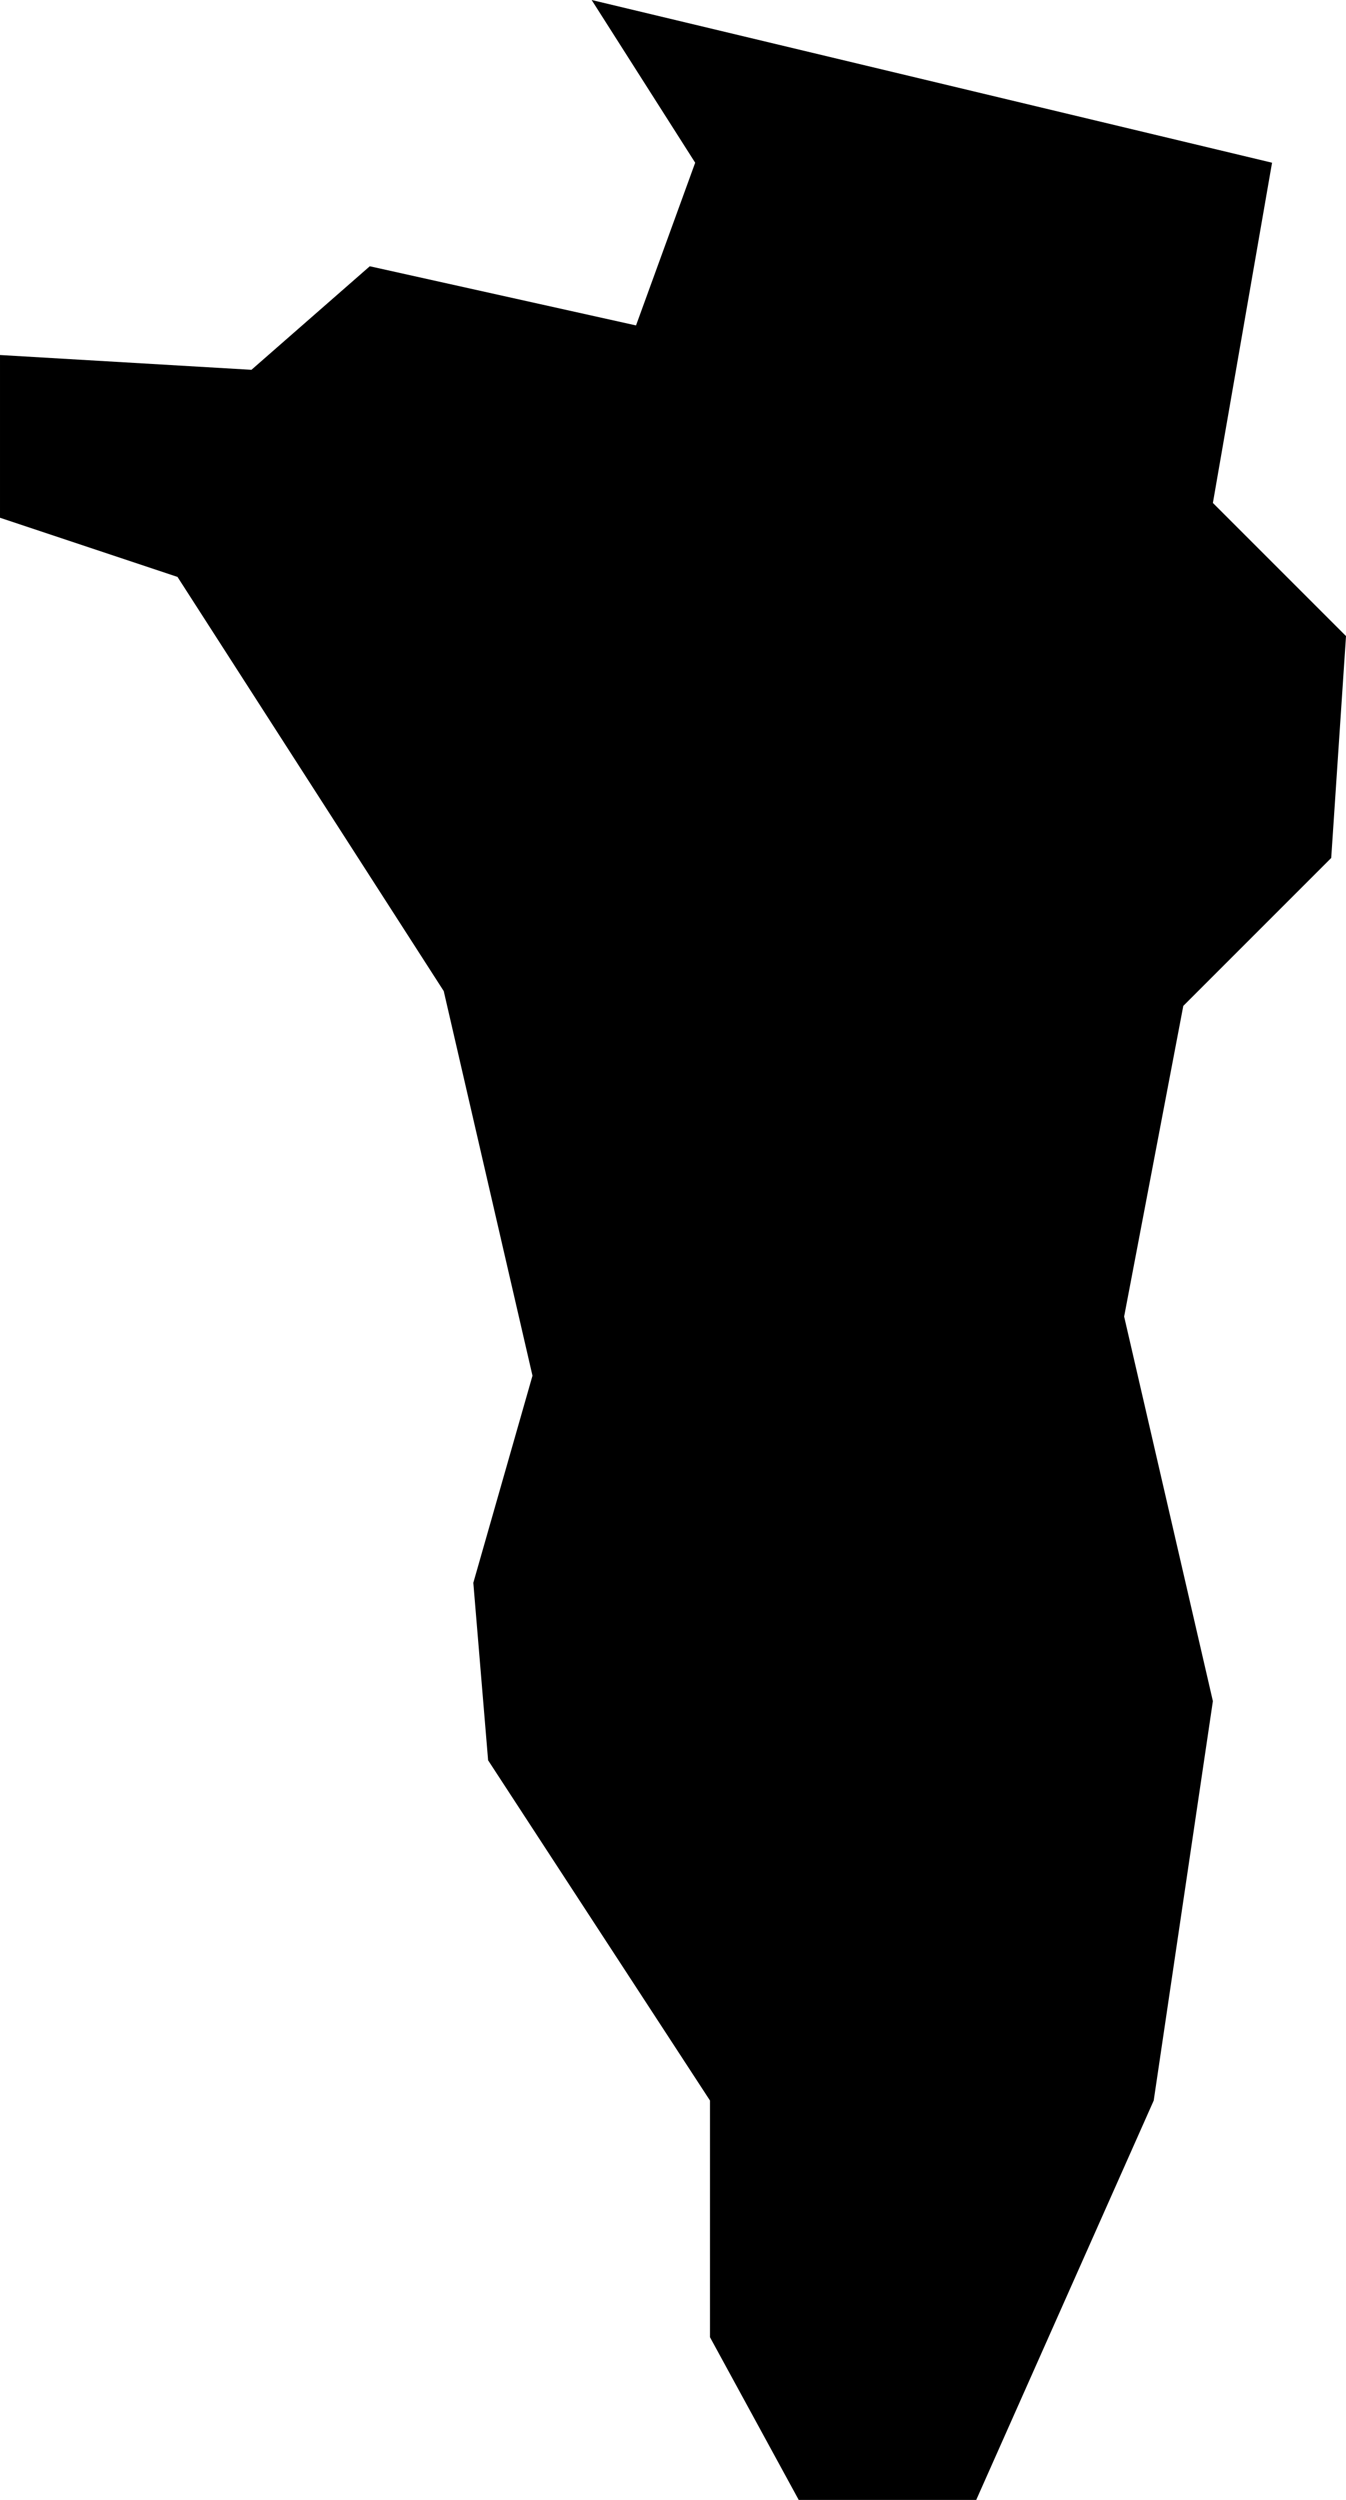 <svg xmlns="http://www.w3.org/2000/svg" viewBox="621.404 310.252 0.091 0.169">
  <path d="M621.444,310.252l0.007,0.011l-0.004,0.011l-0.018-0.004l-0.008,0.007l-0.017-0.001v0.011l0.012,0.004l0.018,0.028l0.006,0.026l-0.004,0.014l0.001,0.012l0.015,0.023v0.016l0.006,0.011h0.012l0.012-0.027l0.004-0.027l-0.006-0.026l0.004-0.021l0.01-0.01l0.001-0.015l-0.009-0.009l0.004-0.023L621.444,310.252z"/>
</svg>
